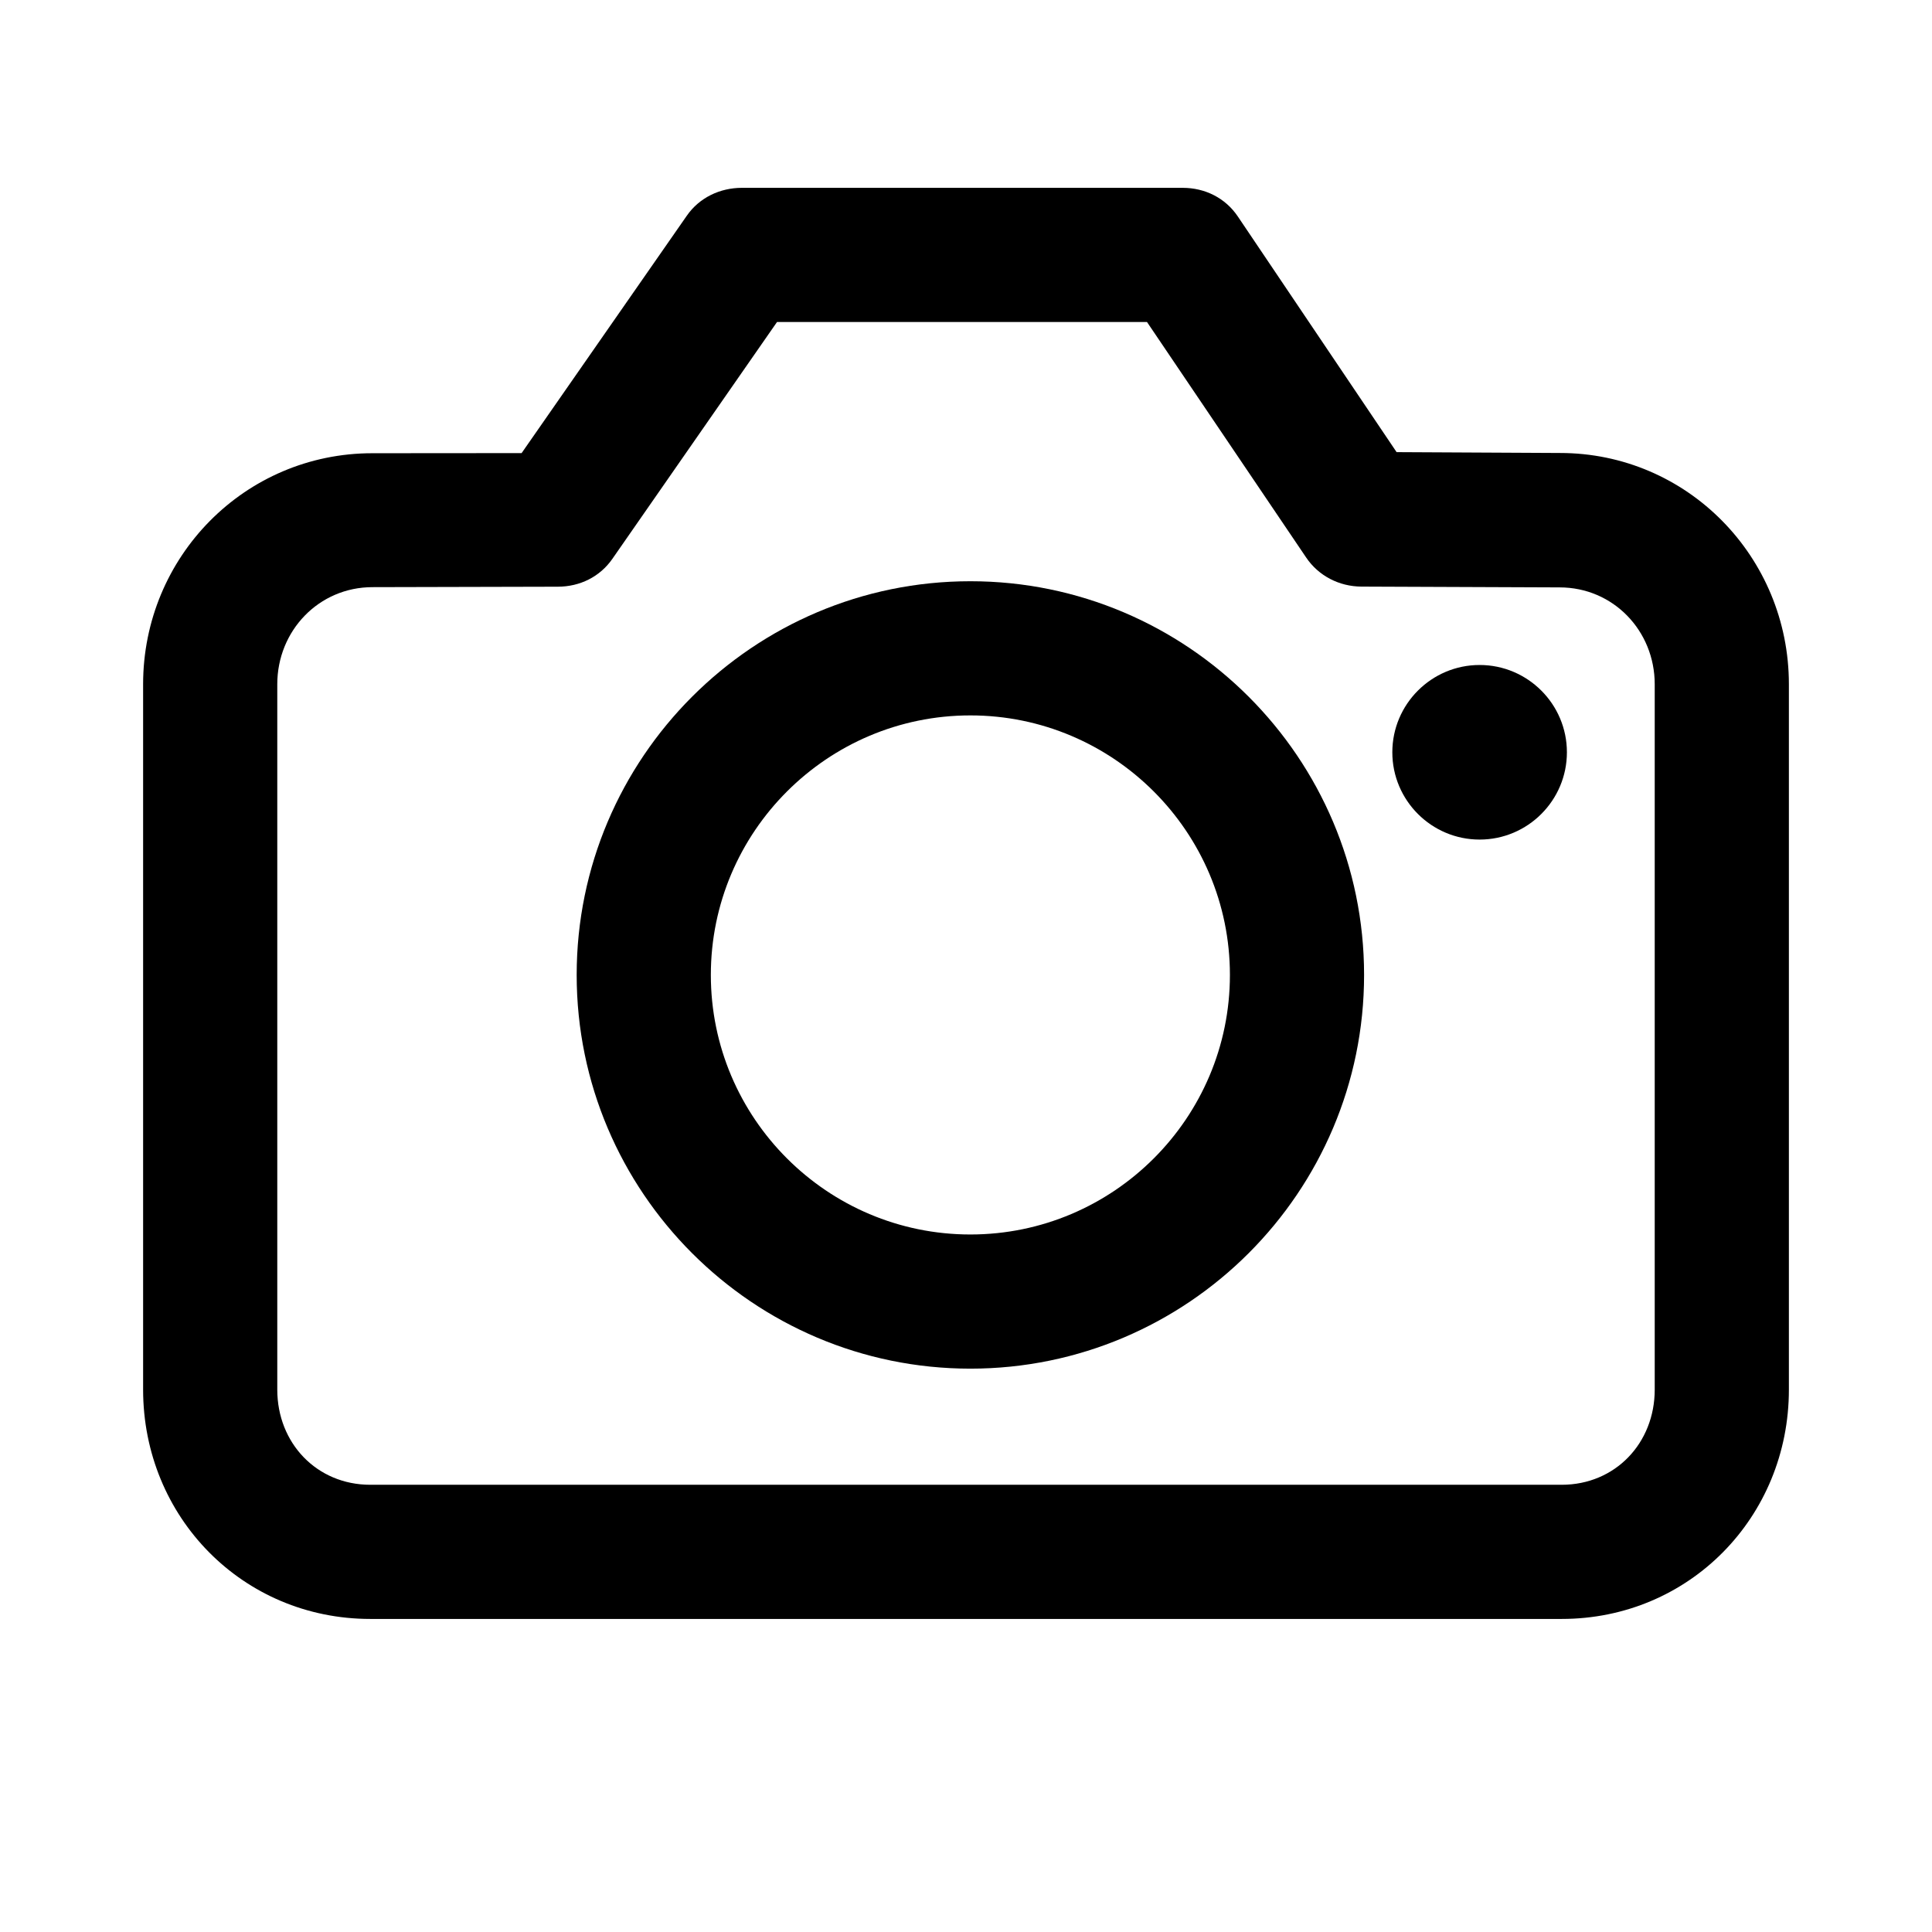 <?xml version="1.0" encoding="utf-8"?>
<!-- Generator: Adobe Illustrator 17.0.0, SVG Export Plug-In . SVG Version: 6.00 Build 0)  -->
<!DOCTYPE svg PUBLIC "-//W3C//DTD SVG 1.1//EN" "http://www.w3.org/Graphics/SVG/1.1/DTD/svg11.dtd">
<svg version="1.1" id="Layer_1" xmlns="http://www.w3.org/2000/svg" xmlns:xlink="http://www.w3.org/1999/xlink" x="0px" y="0px"
	 width="216px" height="216px" viewBox="0 0 216 216" style="enable-background:new 0 0 216 216;" xml:space="preserve">
<path d="M41.405,181h133.19C188.854,181,200,169.618,200,155.36V76.501c0-14.258-11.373-25.857-25.593-25.857l-18.266-0.095
	l-17.749-26.345c-1.394-2.071-3.669-3.204-6.165-3.204H82.949c-2.457,0-4.759,1.094-6.16,3.113L58.316,50.658l-16.685,0.013
	C27.373,50.671,16,62.243,16,76.501v78.859C16,169.618,27.146,181,41.405,181z M31,76.501c0-5.986,4.644-10.857,10.649-10.857
	l20.728-0.05c2.451-0.006,4.688-1.1,6.086-3.113L86.872,36h41.363l17.791,26.325c1.386,2.06,3.701,3.245,6.183,3.258l22.159,0.088
	c5.987,0,10.632,4.844,10.632,10.83v78.859c0,5.986-4.418,10.64-10.405,10.64H41.405C35.417,166,31,161.347,31,155.36V76.501z"/>
<path d="M108.489,153.017c24.271,0,44.017-19.746,44.017-44.017s-19.746-44.017-44.017-44.017S64.473,84.729,64.473,109
	S84.219,153.017,108.489,153.017z M108.489,79.983c16,0,29.017,13.017,29.017,29.017s-13.017,29.017-29.017,29.017
	S79.473,125,79.473,109S92.489,79.983,108.489,79.983z"/>
<path d="M165.423,93.865c5.381,0,9.759-4.378,9.759-9.759s-4.378-9.759-9.759-9.759s-9.759,4.378-9.759,9.759
	S160.042,93.865,165.423,93.865z"/>
</svg>

